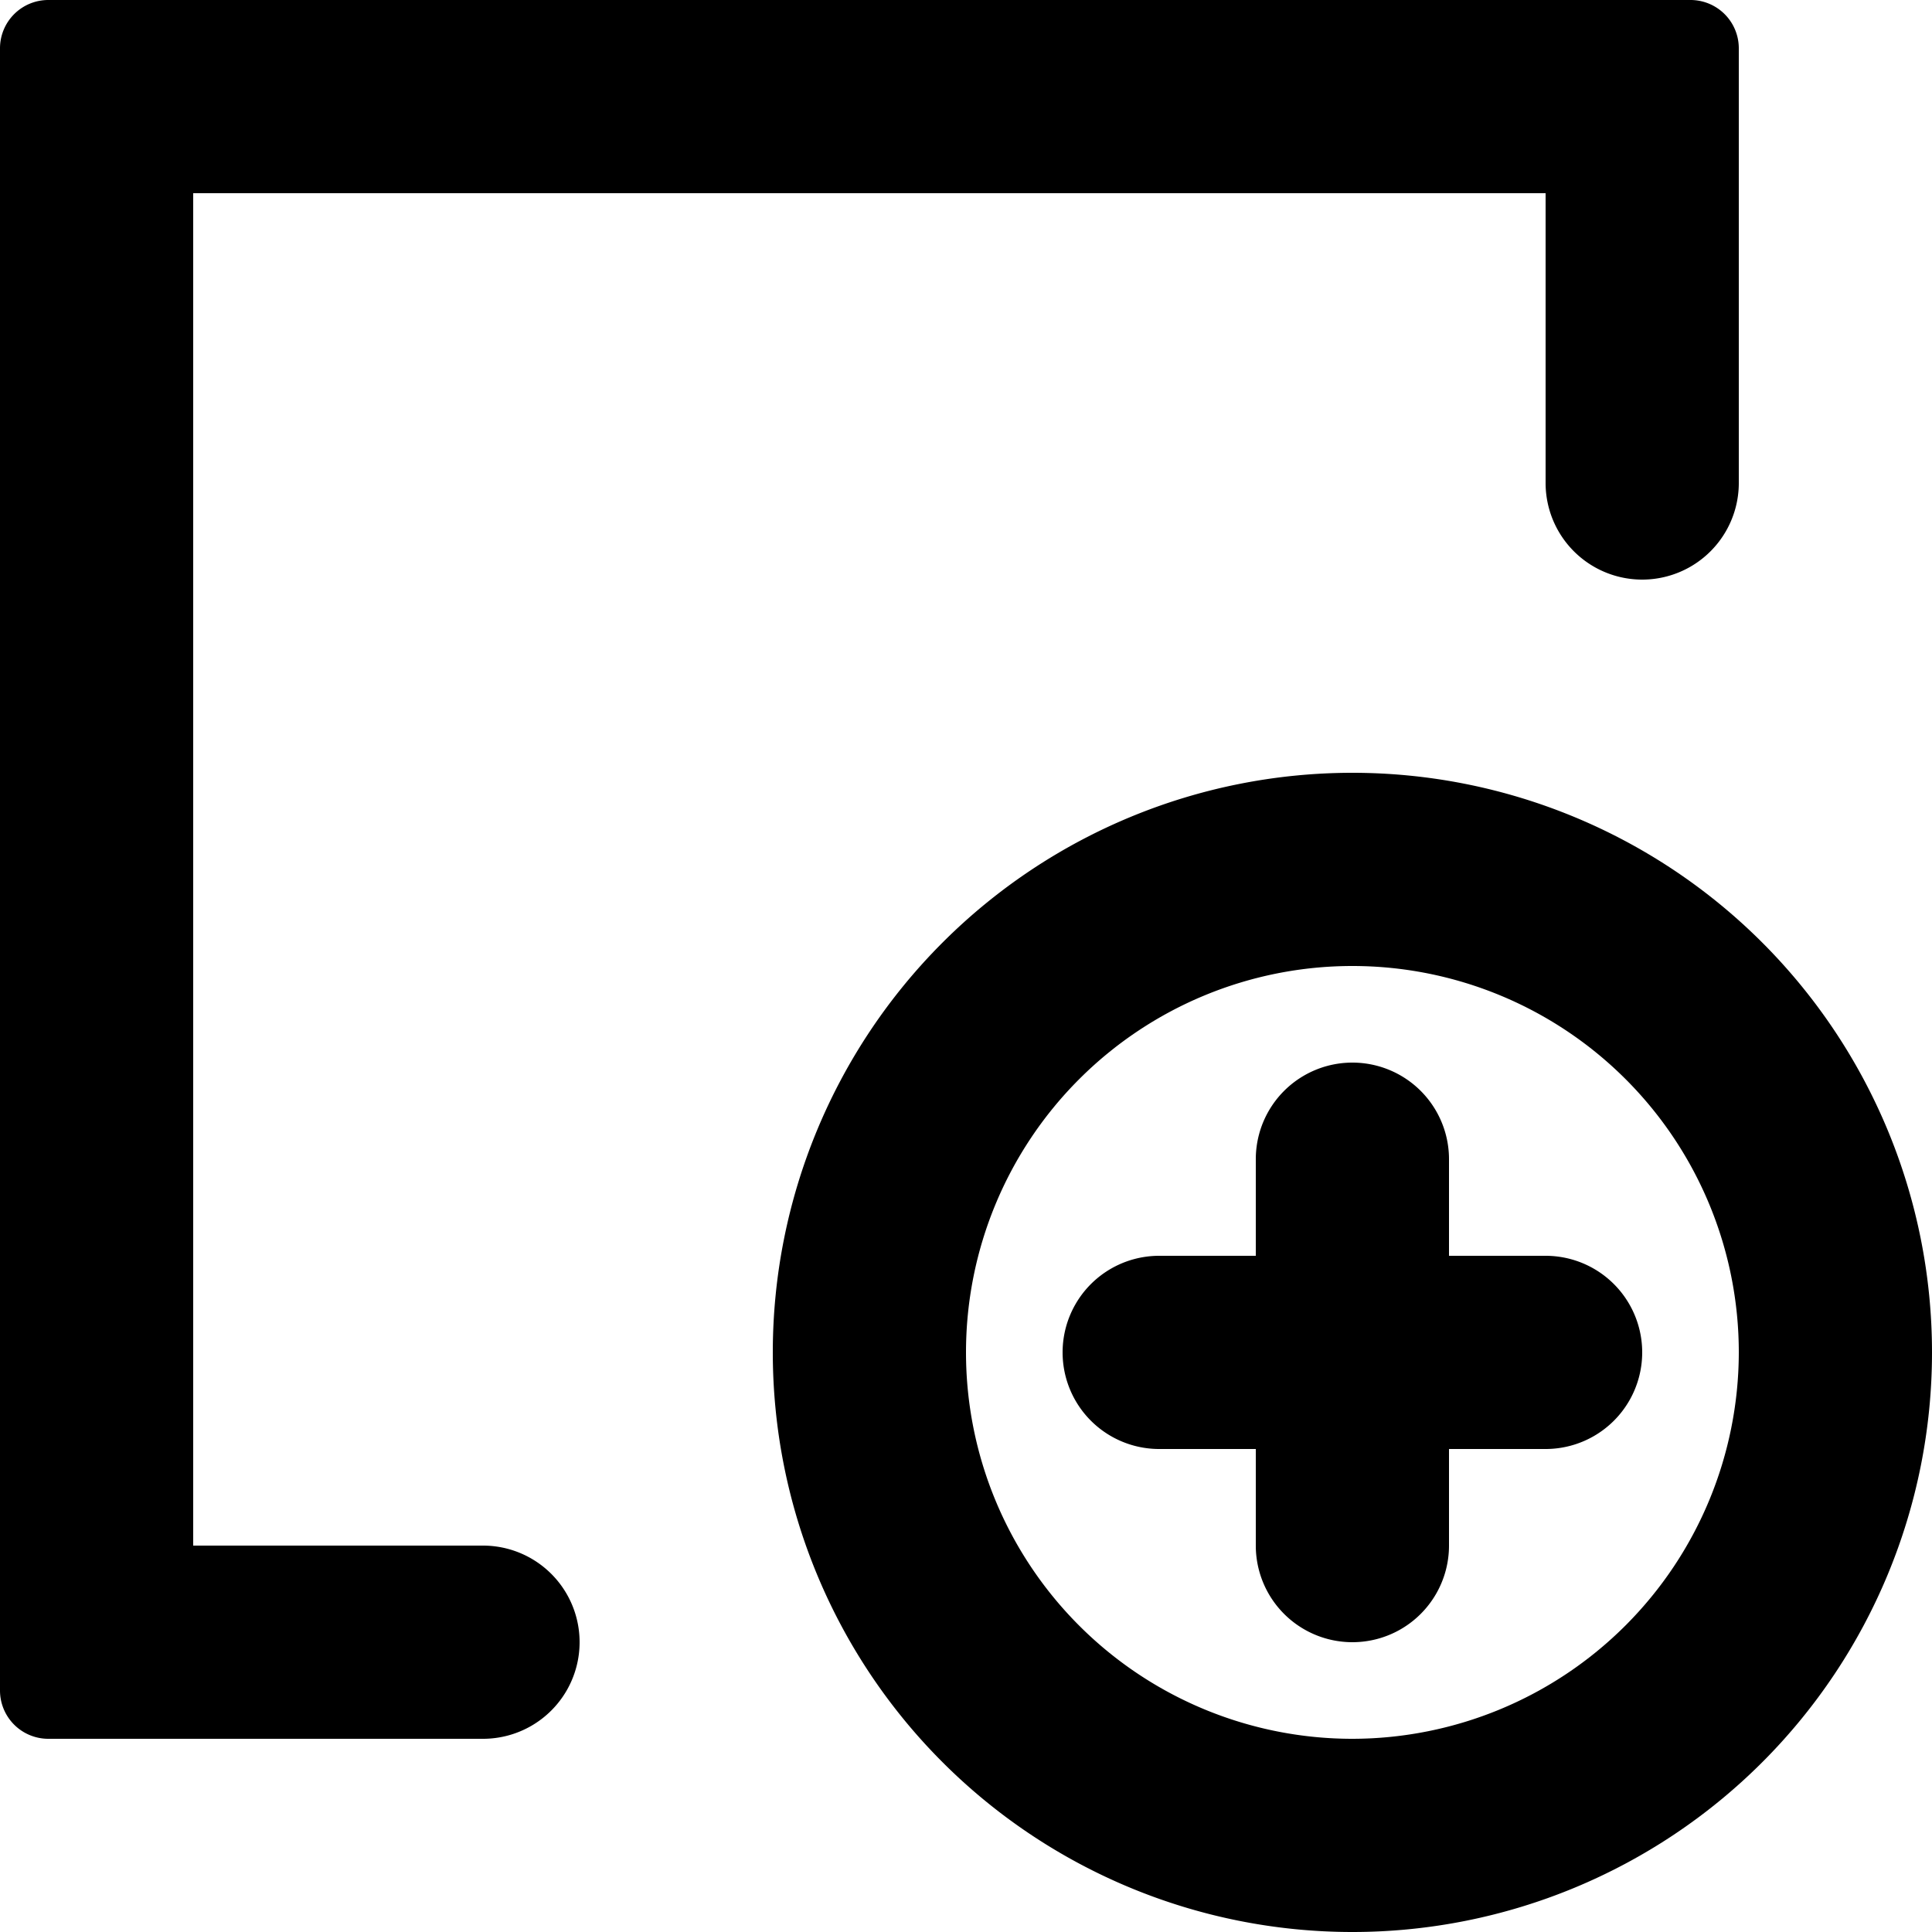 <svg xmlns="http://www.w3.org/2000/svg" width="20" height="20" viewBox="0 0 20 20">
  <g transform="translate(-3075 -1289)">
    <path d="M3080,1305h-3v-14h14v3a1,1,0,0,0,2,0v-4.5a.5.5,0,0,0-.5-.5h-17a.5.5,0,0,0-.5.5v17a.5.5,0,0,0,.5.5h4.5a1,1,0,0,0,0-2Z"/>
    <path d="M3091,1302h-1v-1a1,1,0,0,0-2,0v1h-1a1,1,0,0,0,0,2h1v1a1,1,0,0,0,2,0v-1h1a1,1,0,0,0,0-2Z"/>
    <path d="M3089,1297a6,6,0,1,0,6,6A6,6,0,0,0,3089,1297Zm0,10a4,4,0,1,1,4-4A4.005,4.005,0,0,1,3089,1307Z"/>
  </g>
</svg>
